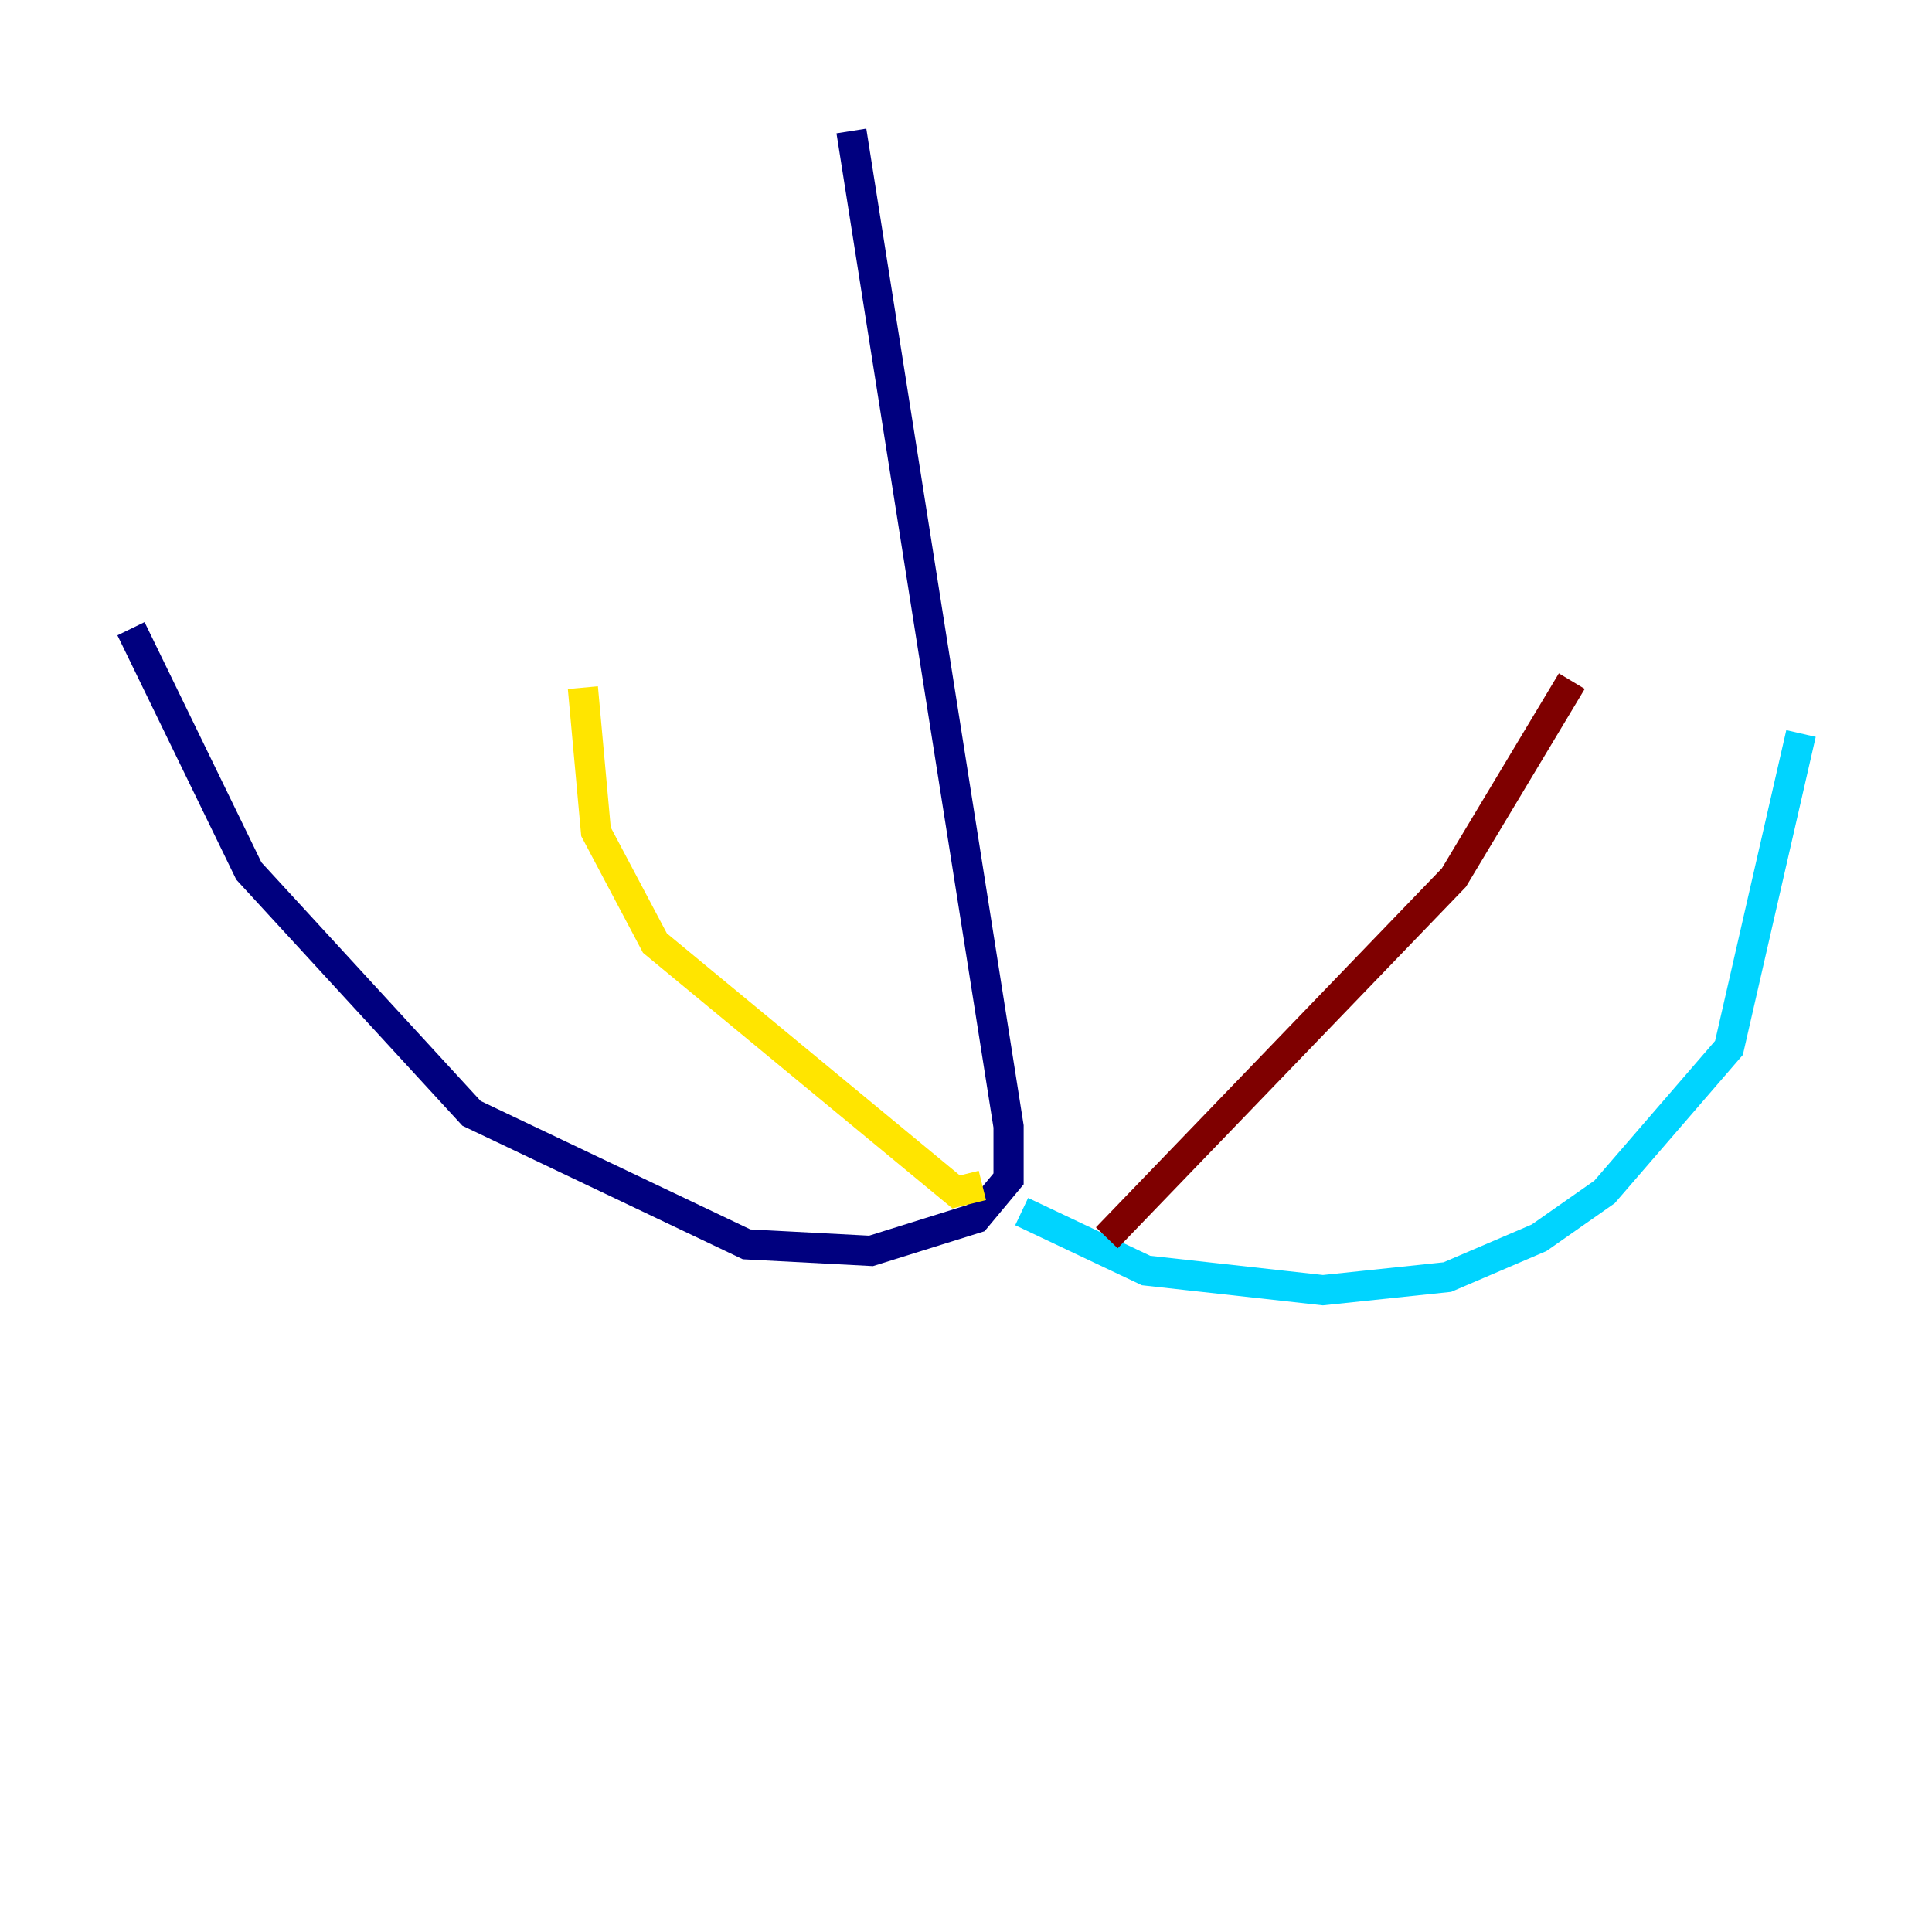 <?xml version="1.0" encoding="utf-8" ?>
<svg baseProfile="tiny" height="128" version="1.2" viewBox="0,0,128,128" width="128" xmlns="http://www.w3.org/2000/svg" xmlns:ev="http://www.w3.org/2001/xml-events" xmlns:xlink="http://www.w3.org/1999/xlink"><defs /><polyline fill="none" points="56.407,8.678 66.82,74.63 66.82,78.102 64.651,80.705 57.709,82.875 49.464,82.441 31.241,73.763 16.488,57.709 8.678,41.654" stroke="#00007f" stroke-width="2" /><polyline fill="none" points="67.688,80.271 75.932,84.176 87.647,85.478 95.891,84.61 101.966,82.007 106.305,78.969 114.549,69.424 119.322,48.597" stroke="#00d4ff" stroke-width="2" /><polyline fill="none" points="65.085,78.536 63.349,78.969 43.39,62.481 39.485,55.105 38.617,45.559" stroke="#ffe500" stroke-width="2" /><polyline fill="none" points="73.329,82.007 96.325,58.142 104.136,45.125" stroke="#7f0000" stroke-width="2" /></svg>